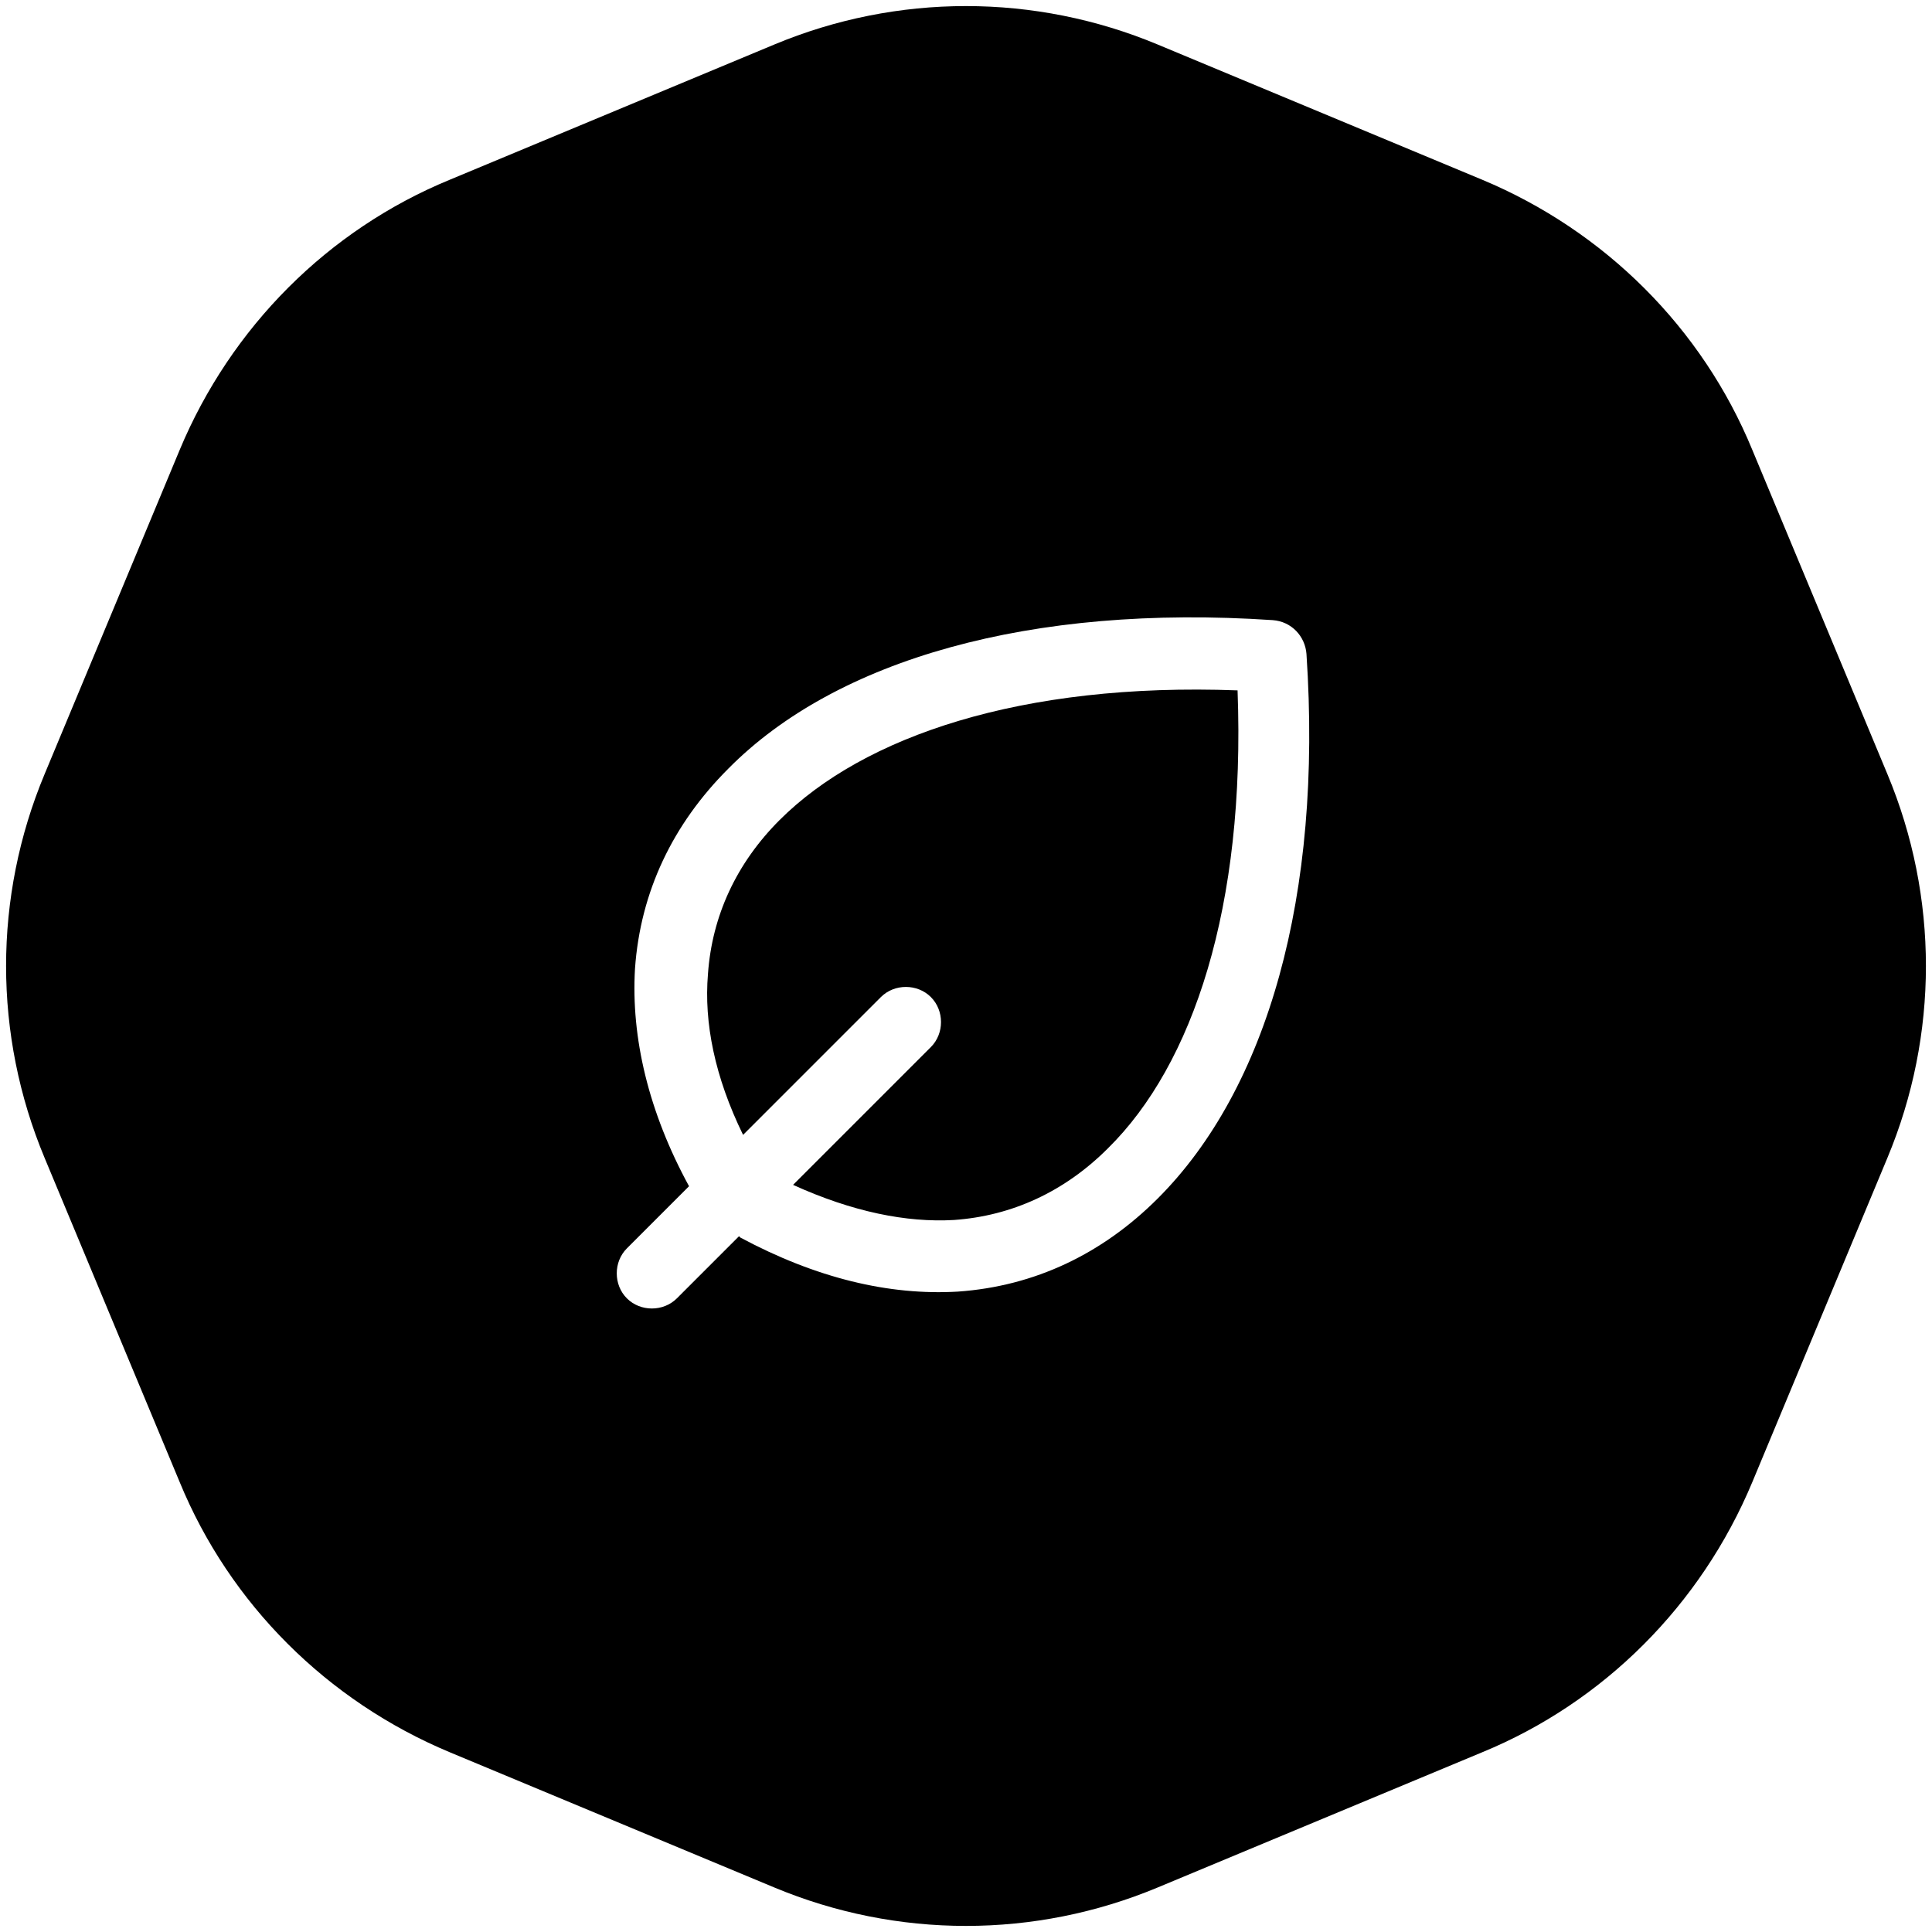 <?xml version="1.0" encoding="UTF-8"?>
<!DOCTYPE svg PUBLIC "-//W3C//DTD SVG 1.1//EN" "http://www.w3.org/Graphics/SVG/1.1/DTD/svg11.dtd">
<!-- Creator: CorelDRAW X6 -->
<svg xmlns="http://www.w3.org/2000/svg" xml:space="preserve" width="14.3mm" height="14.3mm" version="1.1" style="shape-rendering:geometricPrecision; text-rendering:geometricPrecision; image-rendering:optimizeQuality; fill-rule:evenodd; clip-rule:evenodd"
viewBox="0 0 1430 1430"
 xmlns:xlink="http://www.w3.org/1999/xlink">
 <defs>
  <style type="text/css">
   <![CDATA[
    .fil0 {fill:black}
   ]]>
  </style>
 </defs>
 <g id="Слой_x0020_1">
  <path class="fil0" d="M573 33c91,-38 193,-38 284,0l240 100c91,38 163,110 200,200l100 240c38,91 38,193 0,284l-100 240c-38,91 -110,163 -200,200l-240 100c-91,38 -193,38 -284,0l-240 -100c-91,-38 -163,-110 -200,-200l-100 -240c-38,-91 -38,-193 0,-284l100 -240c38,-91 110,-163 200,-200l240 -100zm-25 883c56,30 110,43 161,40 57,-4 107,-28 148,-69 81,-81 122,-224 110,-403 -1,-13 -11,-24 -25,-25 -179,-12 -323,29 -403,110 -41,41 -65,91 -69,148 -3,51 10,106 40,161l-46 46c-10,10 -10,27 0,37 10,10 27,10 37,0l46 -46zm39 -39l102 -102c10,-10 10,-27 0,-37 -10,-10 -27,-10 -37,0l-102 102c-21,-43 -29,-83 -26,-119 3,-43 21,-82 53,-114 62,-62 179,-102 339,-96 6,160 -33,277 -96,339 -32,32 -71,50 -114,53 -35,2 -75,-6 -119,-26z"/>
 </g>
</svg>
